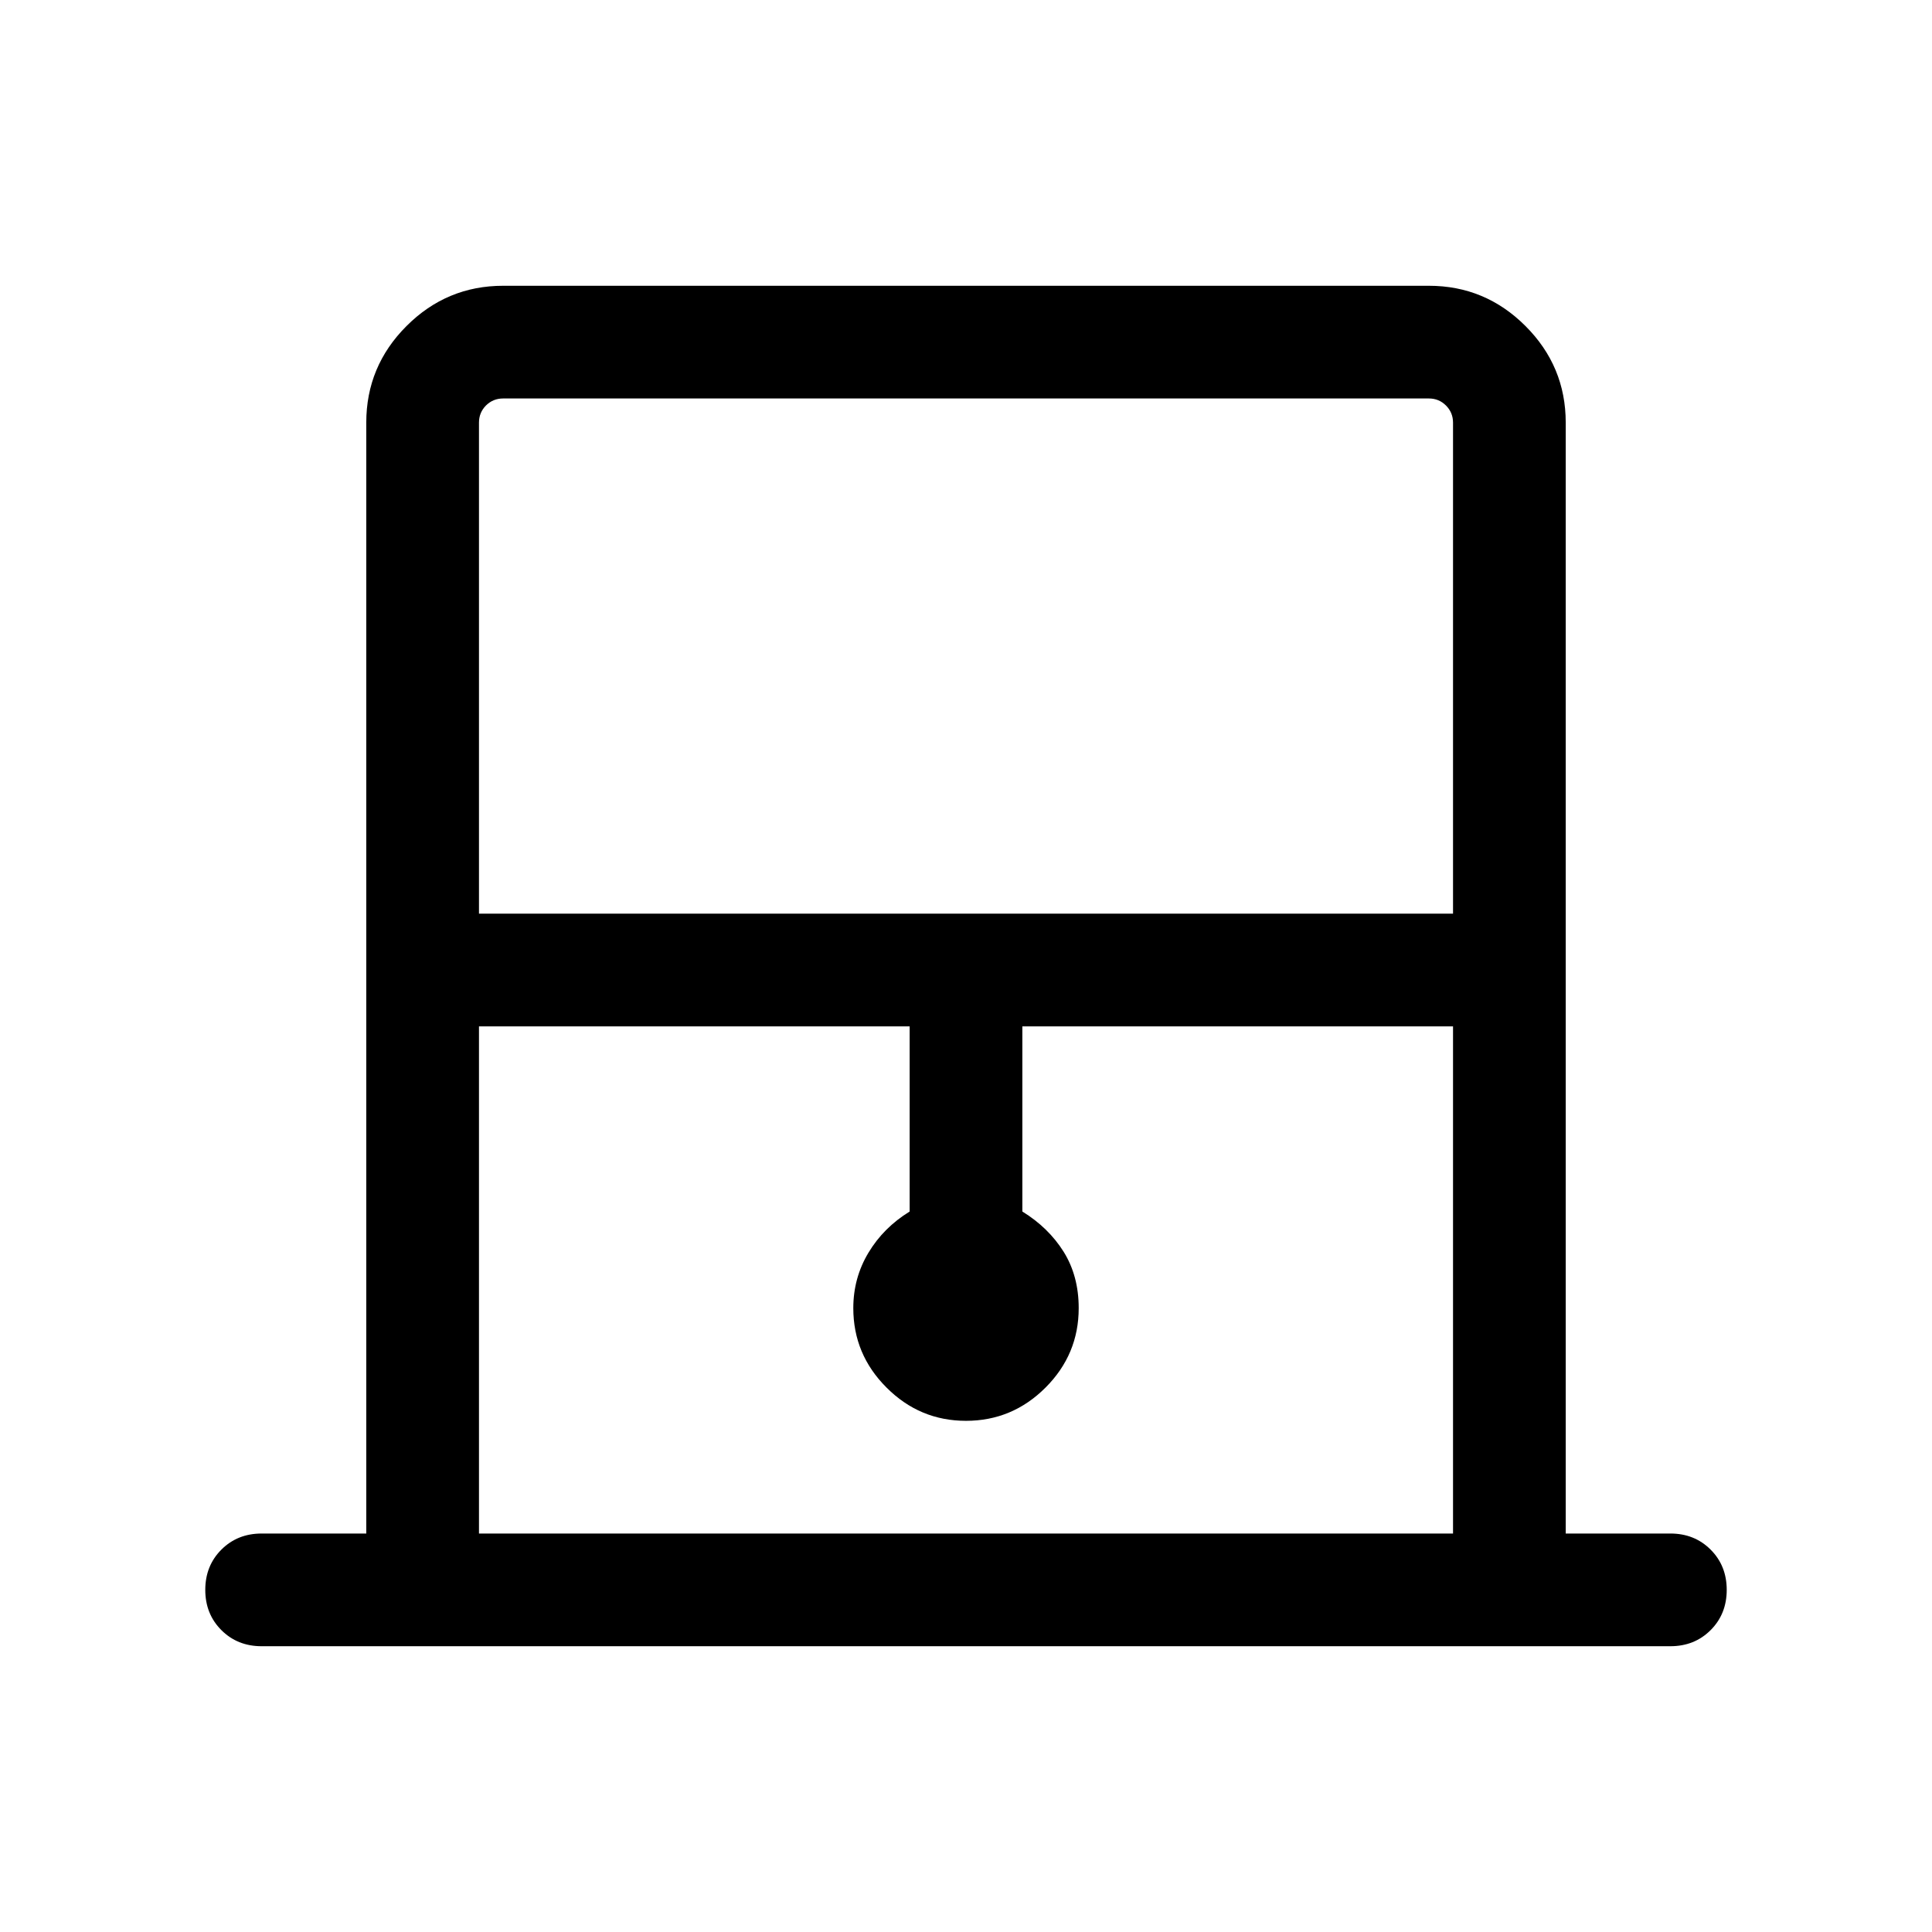 <svg xmlns="http://www.w3.org/2000/svg" height="24" width="24"><path d="M5.95 11.35h12.1v-6.1q0-.125-.088-.213-.087-.087-.212-.087H6.25q-.125 0-.213.087-.087.088-.087.213Zm0 7.7h12.1v-6.3H12.7v2.3q.325.2.513.5.187.3.187.7 0 .575-.412.987-.413.413-.988.413t-.987-.413q-.413-.412-.413-.987 0-.375.188-.688.187-.312.512-.512v-2.3H5.95Zm.3-14.1H18.05 5.95h.3Zm-3 15.5q-.3 0-.5-.2t-.2-.5q0-.3.2-.5t.5-.2h1.3V5.25q0-.7.5-1.2t1.2-.5h11.5q.7 0 1.2.5t.5 1.2v13.8h1.3q.3 0 .5.2t.2.5q0 .3-.2.5t-.5.2Z"/></svg>